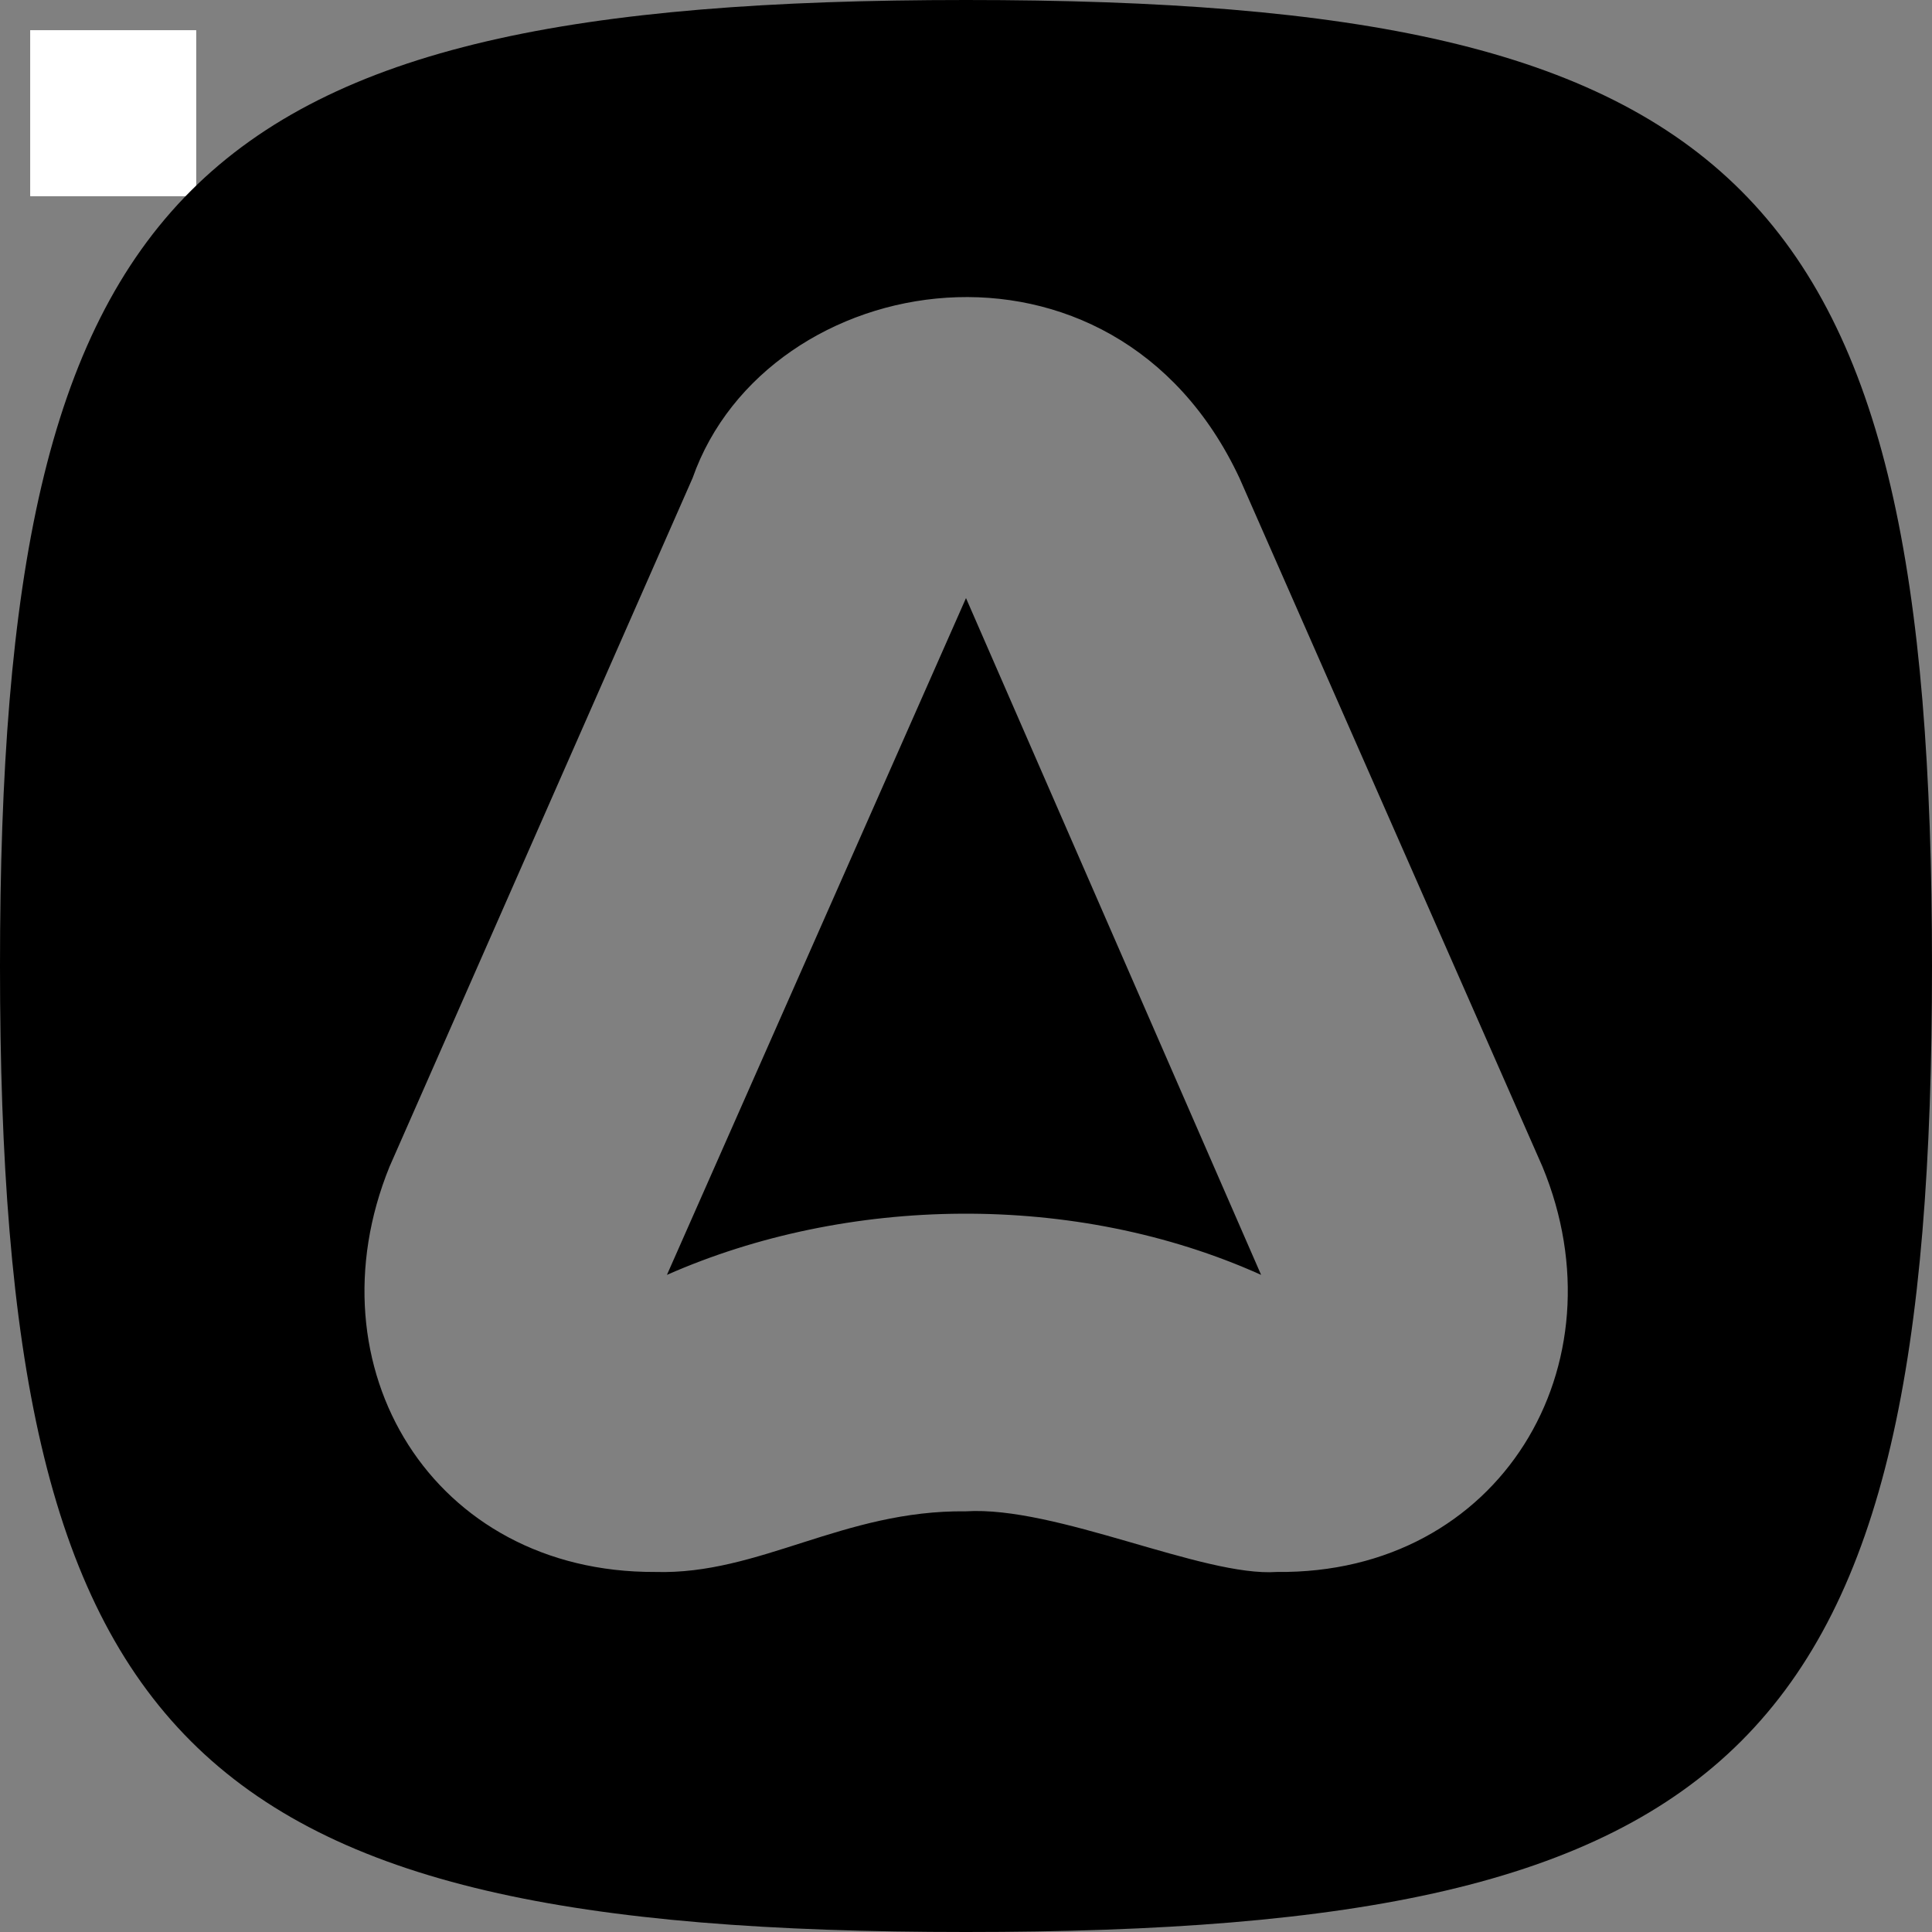 <svg width="128" height="128" viewBox="0 0 128 128" fill="none" xmlns="http://www.w3.org/2000/svg">
<rect x="0" y="0" width="128" height="128" fill="#808080" stroke="none"/>
<rect x="2" y="2" width="11" height="11" fill="white"/>
<path d="M0 64C0 115.617 12.383 128 64 128C115.617 128 128 115.617 128 64C128 12.383 115.617 0 64 0C12.383 0 0 12.383 0 64ZM43.407 104.146C28.659 104.215 20.412 90.569 25.808 77.292L45.885 31.673C50.817 17.648 73.77 13.834 82.119 31.673L102.191 77.292C107.62 90.412 99.402 104.306 84.594 104.146C79.695 104.488 69.99 99.754 63.985 100.129C55.858 100.038 50.318 104.351 43.407 104.146V104.146ZM83.552 84.464L64 39.625L44.186 84.464C56.069 79.218 71.186 78.901 83.552 84.464Z" fill="black"/>
</svg>
